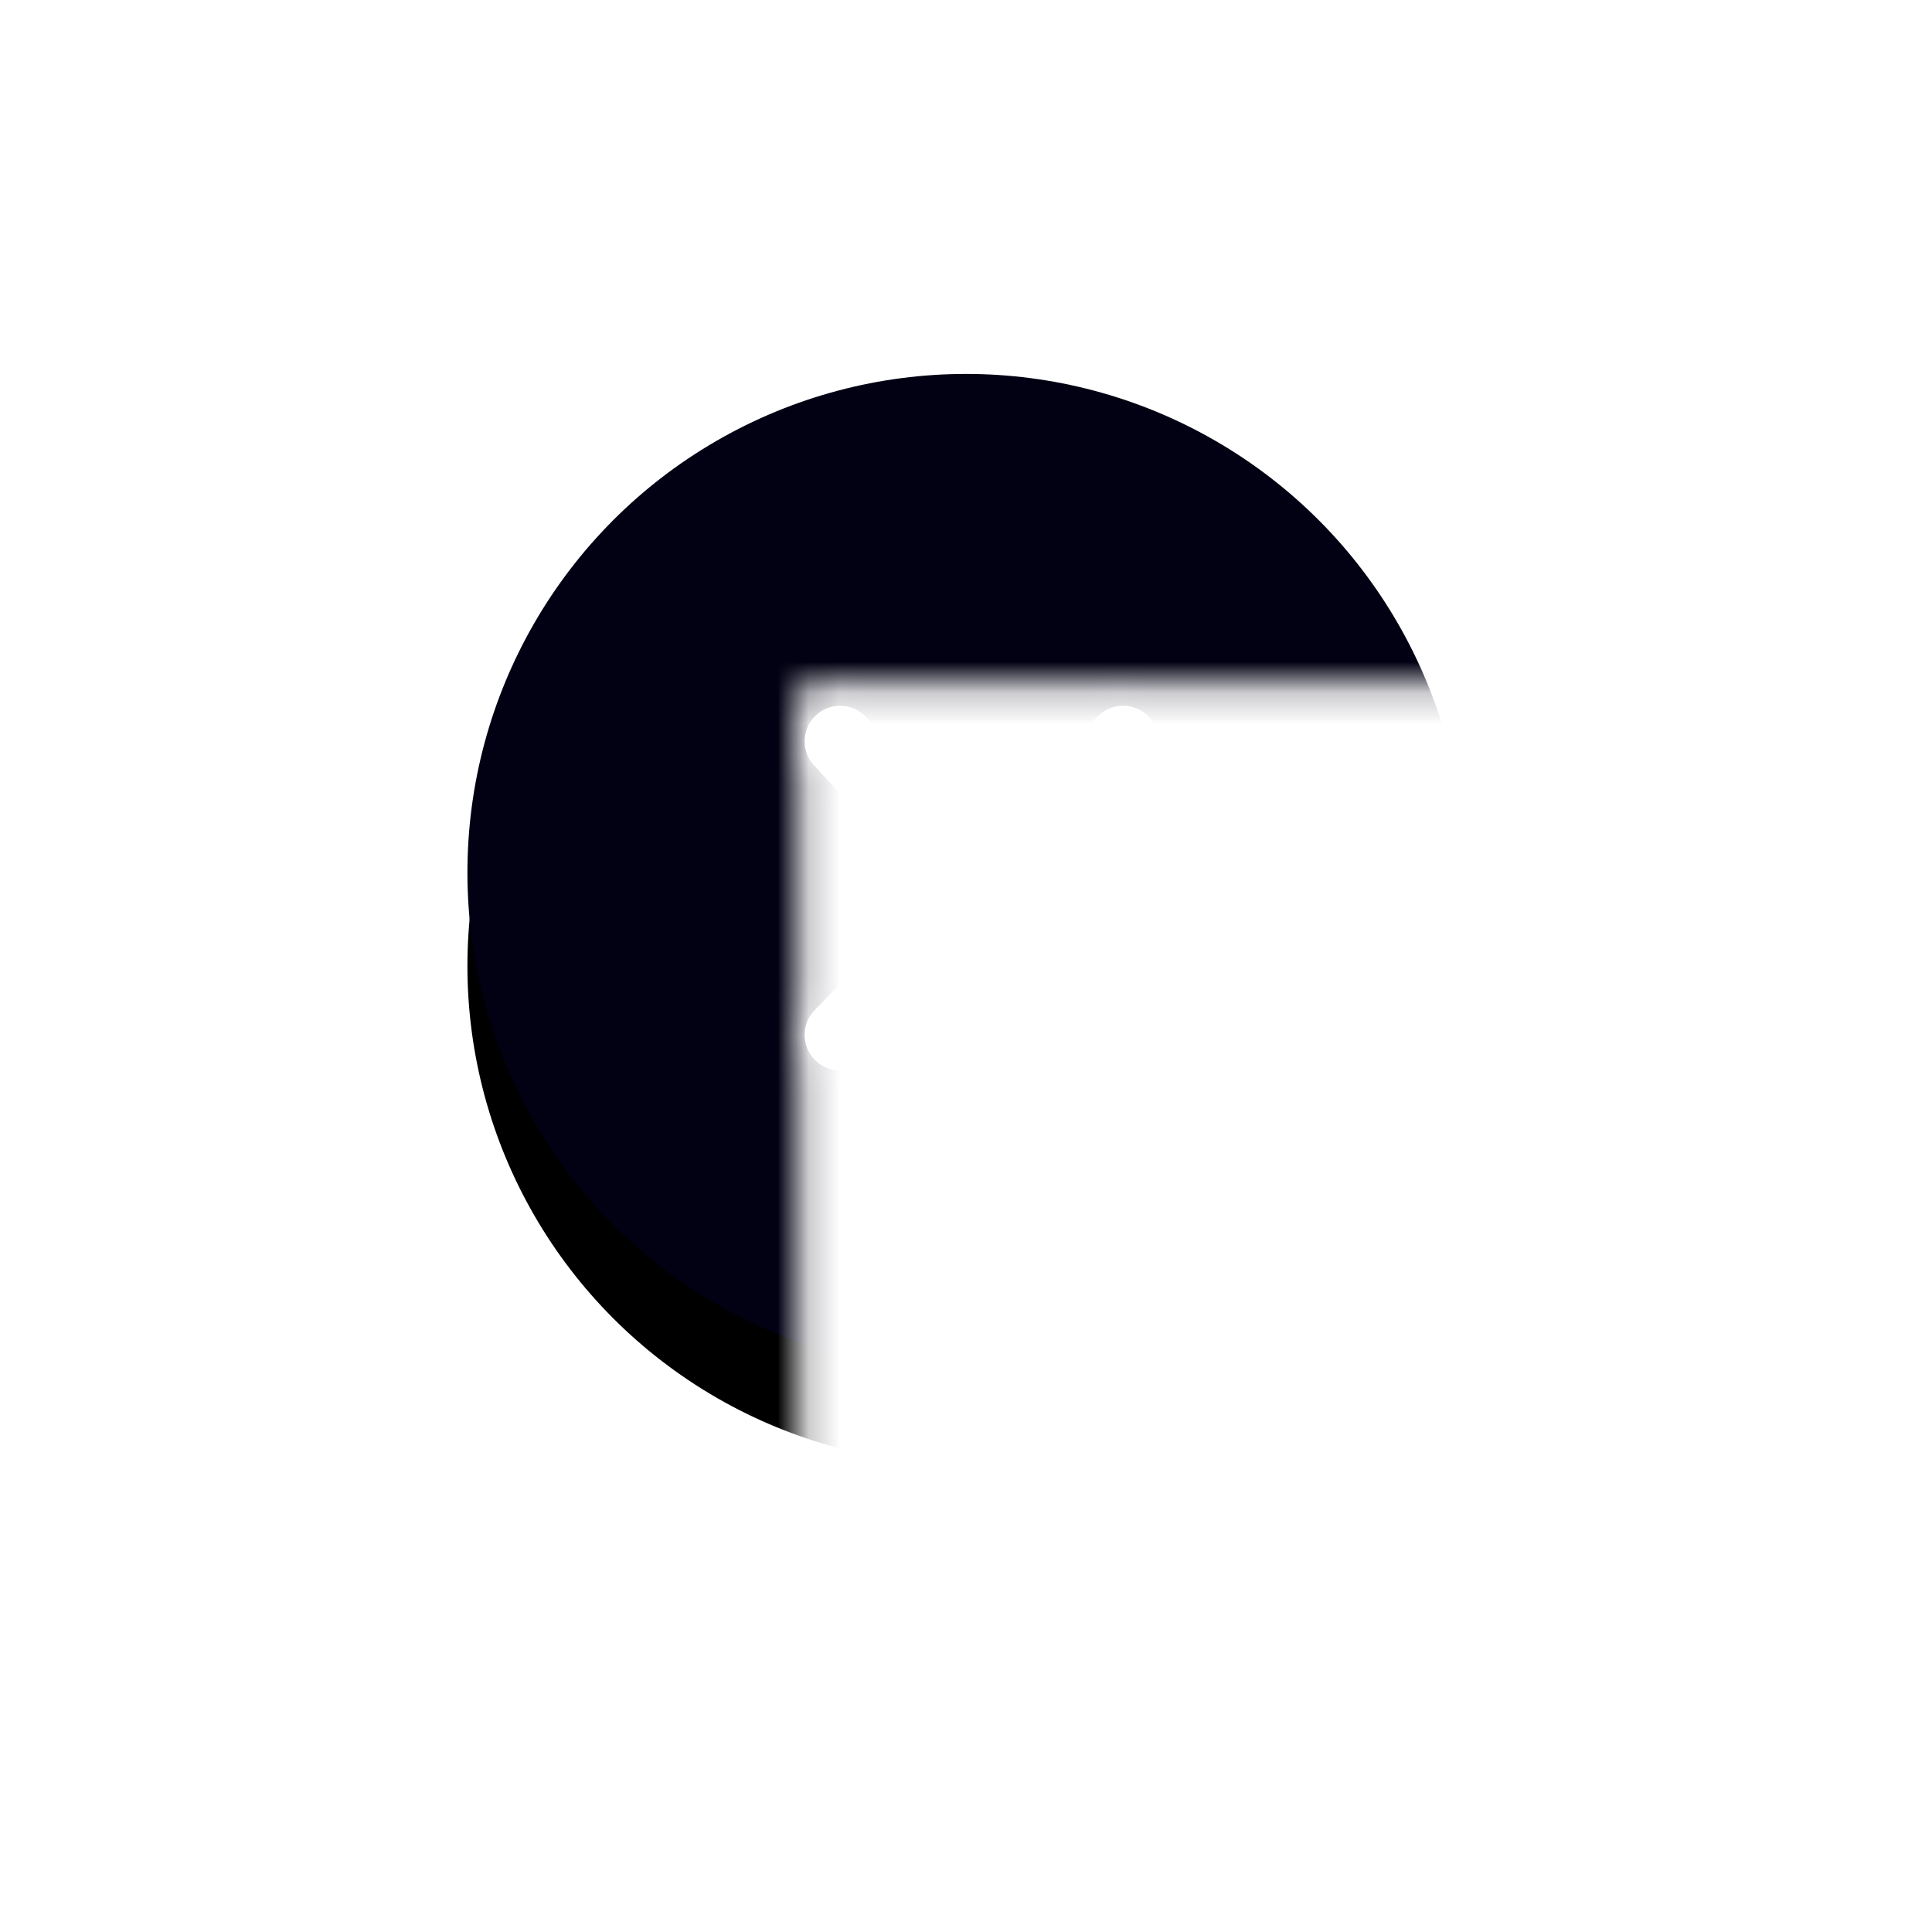 <svg xmlns="http://www.w3.org/2000/svg" xmlns:xlink="http://www.w3.org/1999/xlink" width="62" height="62" viewBox="0 0 62 62">
  <defs>
    <ellipse id="ellipse-1" cx="16" cy="16" rx="16" ry="16"/>
    <filter id="filter-2" width="200%" height="200%" x="-50%" y="-50%" color-interpolation-filters="sRGB" filterUnits="userSpaceOnUse">
      <feOffset dx="0" dy="3" in="SourceAlpha" result="shadow-1-feOffset-shadow"/>
      <feGaussianBlur in="shadow-1-feOffset-shadow" result="shadow-1-feGaussianBlur-shadow" stdDeviation="9.036"/>
      <feColorMatrix in="shadow-1-feGaussianBlur-shadow" result="shadow-1-feColorMatrix-shadow" type="matrix" values="0 0 0 0 0.102  0 0 0 0 0.235  0 0 0 0 0.267  0 0 0 0.159 0"/>
    </filter>
    <path id="path-3" fill-rule="evenodd" d="M7.418 6.658l3.777-4.001c.445-.445.445-1.166 0-1.612-.446-.445-1.167-.445-1.612 0L5.806 5.046 2.115 1.045c-.445-.445-1.166-.445-1.612 0-.446.446-.446 1.167 0 1.612l3.691 4.001-3.691 3.81c-.446.445-.446 1.166 0 1.612.222.222.514.334.806.334.292 0 .584-.112.806-.334l3.691-3.81 3.777 3.81c.222.222.514.334.806.334.292 0 .583-.112.806-.334.445-.446.445-1.167 0-1.612l-3.777-3.81z"/>
    <mask id="mask-4" maskContentUnits="userSpaceOnUse" maskUnits="userSpaceOnUse">
      <rect width="62" height="62" x="0" y="0" fill="black"/>
      <use fill="white" xlink:href="#path-3"/>
    </mask>
  </defs>
  <g transform="translate(15 12)">
    <g>
      <use fill="black" stroke="black" stroke-opacity="0" stroke-width="0" filter="url(#filter-2)" xlink:href="#ellipse-1"/>
      <use fill="rgb(1,1,19)" xlink:href="#ellipse-1"/>
    </g>
    <g transform="translate(10.652 9.938)">
      <use fill="rgb(255,255,255)" xlink:href="#path-3"/>
      <g mask="url(#mask-4)">
        <rect width="84" height="84" x="0" y="0" fill="rgb(255,255,255)" rx="0" ry="0" transform="translate(-34.729 -34.69)"/>
      </g>
    </g>
  </g>
</svg>
